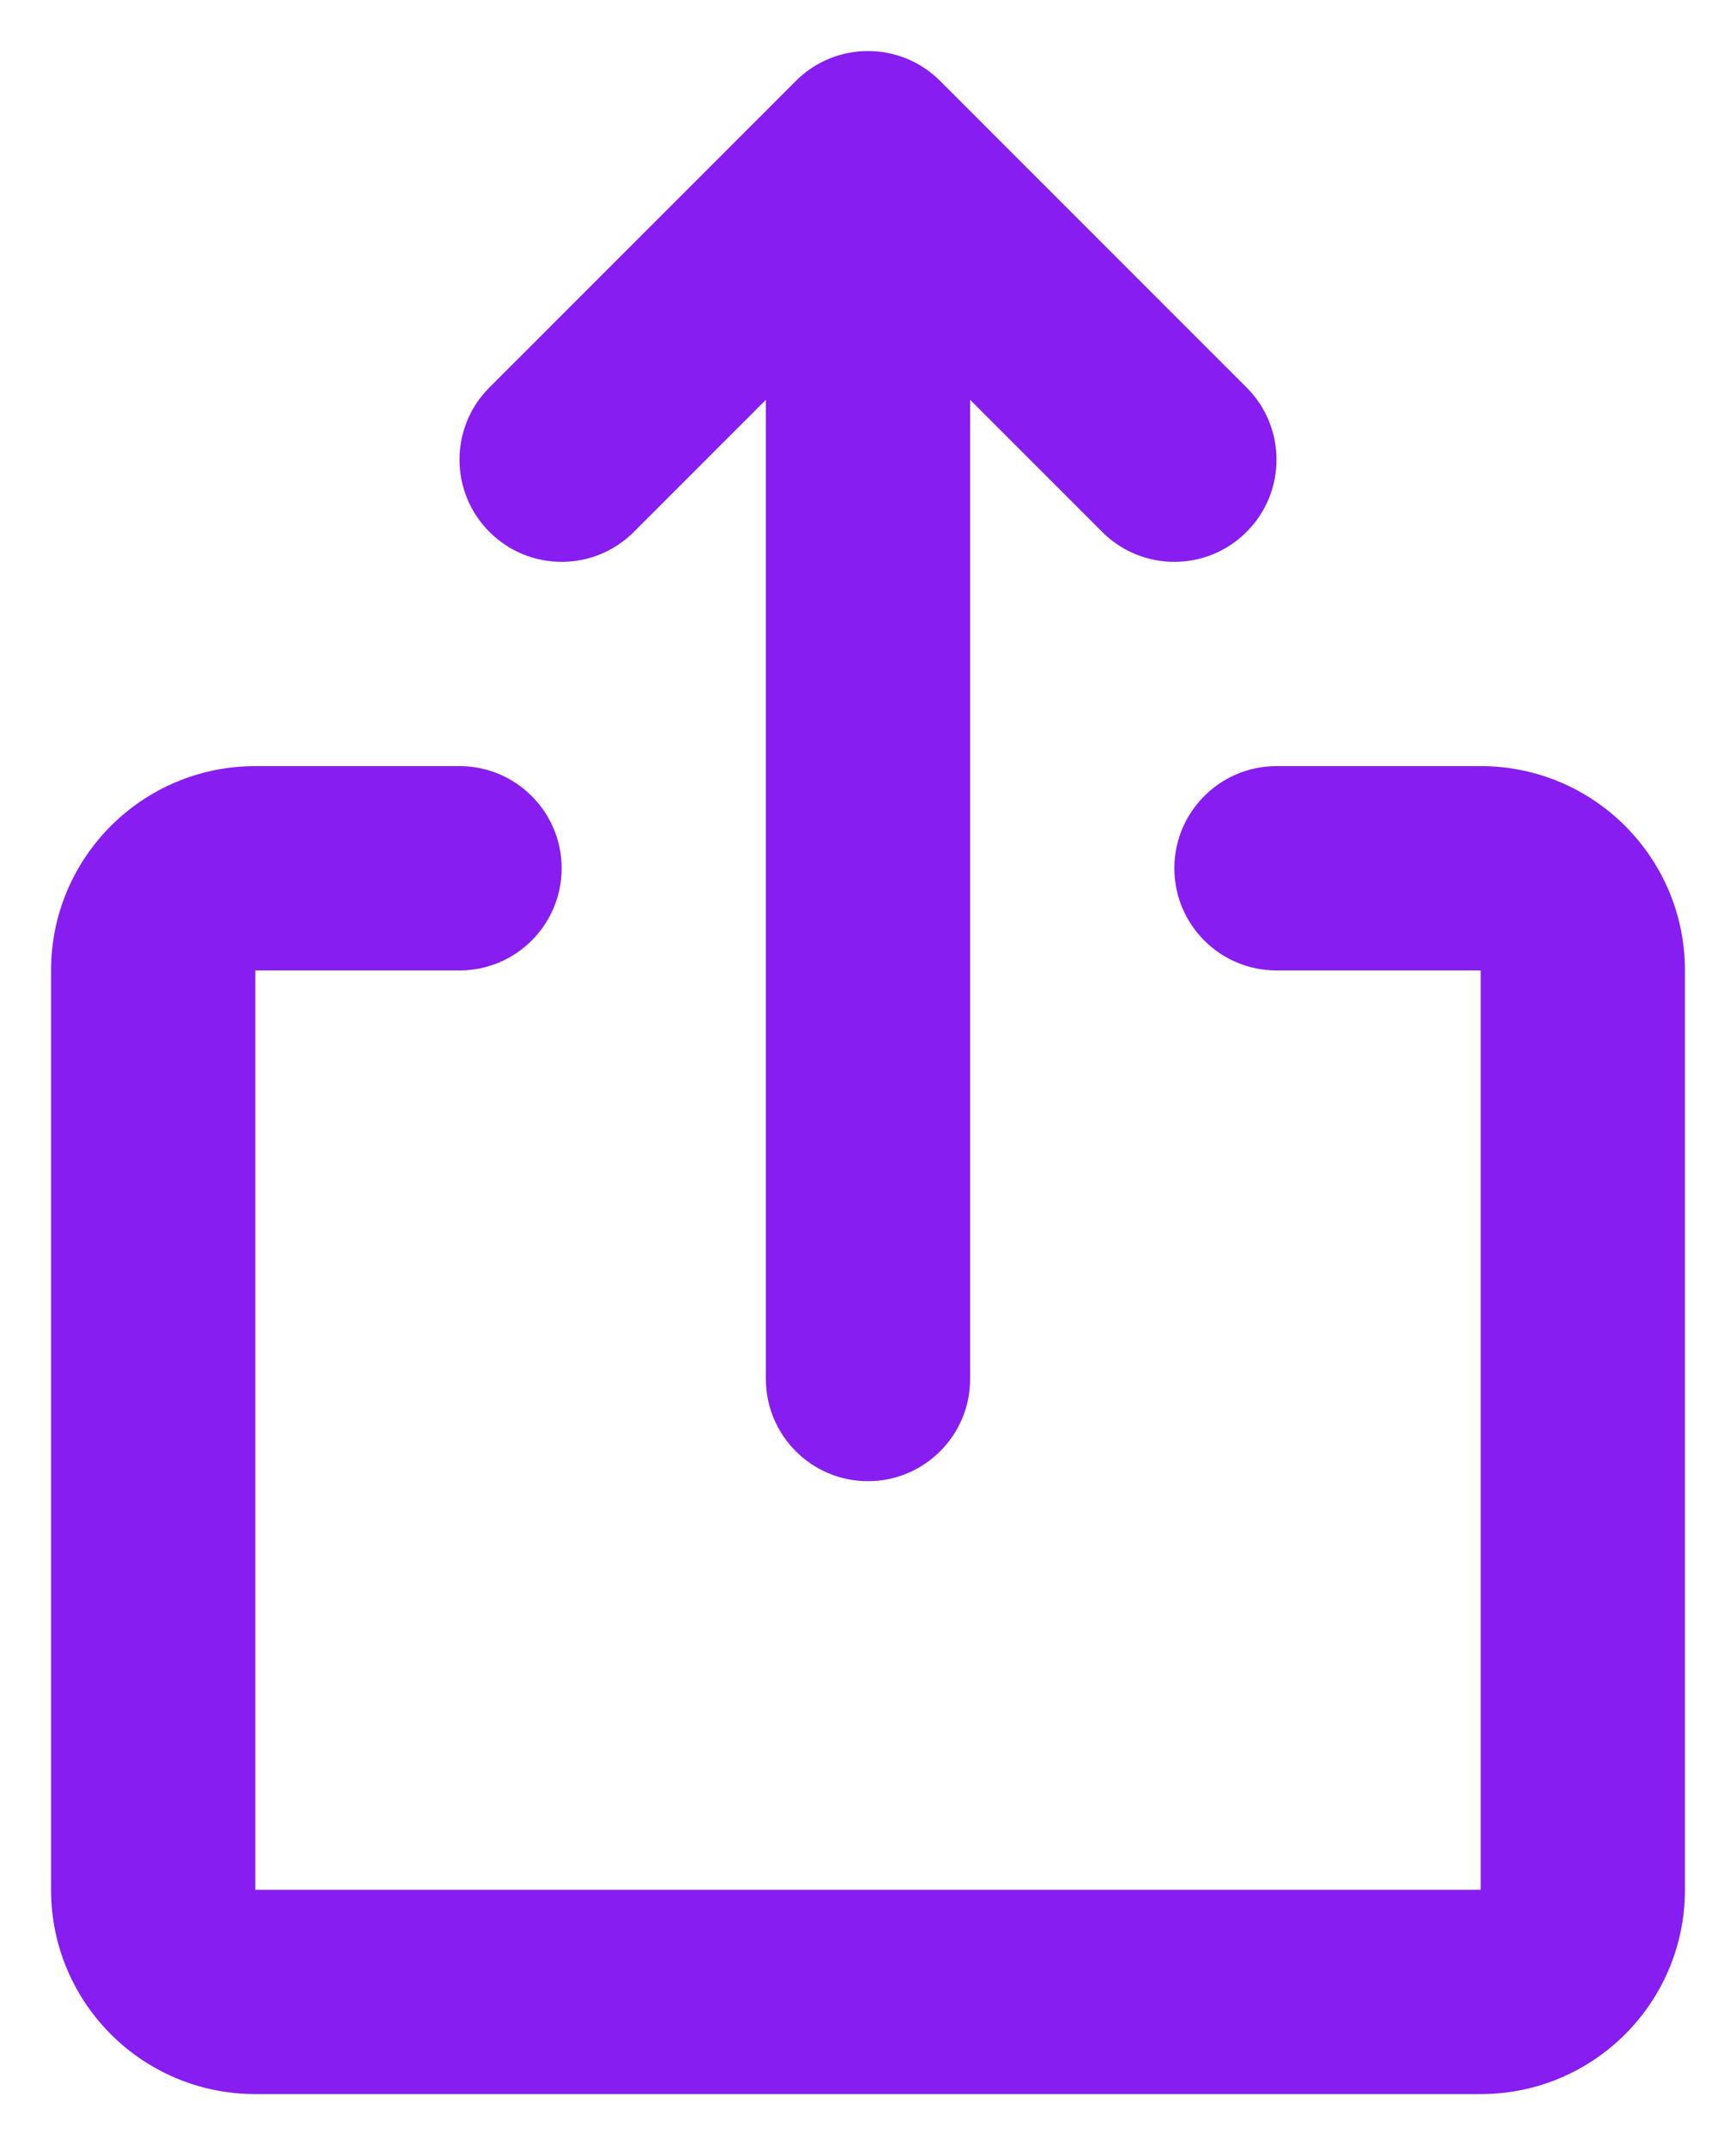 <svg width="17" height="21" viewBox="0 0 17 21" fill="none" xmlns="http://www.w3.org/2000/svg">
<path d="M7.793 0.793C8.183 0.402 8.817 0.402 9.207 0.793L12.207 3.793C12.598 4.183 12.598 4.817 12.207 5.207C11.817 5.598 11.183 5.598 10.793 5.207L9.5 3.914V13.5C9.5 14.052 9.052 14.5 8.5 14.5C7.948 14.5 7.5 14.052 7.5 13.5V3.914L6.207 5.207C5.817 5.598 5.183 5.598 4.793 5.207C4.402 4.817 4.402 4.183 4.793 3.793L7.793 0.793ZM0.5 9.5C0.5 8.395 1.395 7.5 2.5 7.5H4.5C5.052 7.5 5.5 7.948 5.5 8.5C5.5 9.052 5.052 9.5 4.5 9.5H2.5V18.5H14.5V9.5H12.5C11.948 9.5 11.5 9.052 11.5 8.5C11.5 7.948 11.948 7.5 12.5 7.5H14.5C15.605 7.5 16.5 8.395 16.5 9.5V18.5C16.5 19.605 15.605 20.5 14.5 20.5H2.5C1.395 20.5 0.5 19.605 0.5 18.5V9.5Z" fill="#871DF0"/>
</svg>
